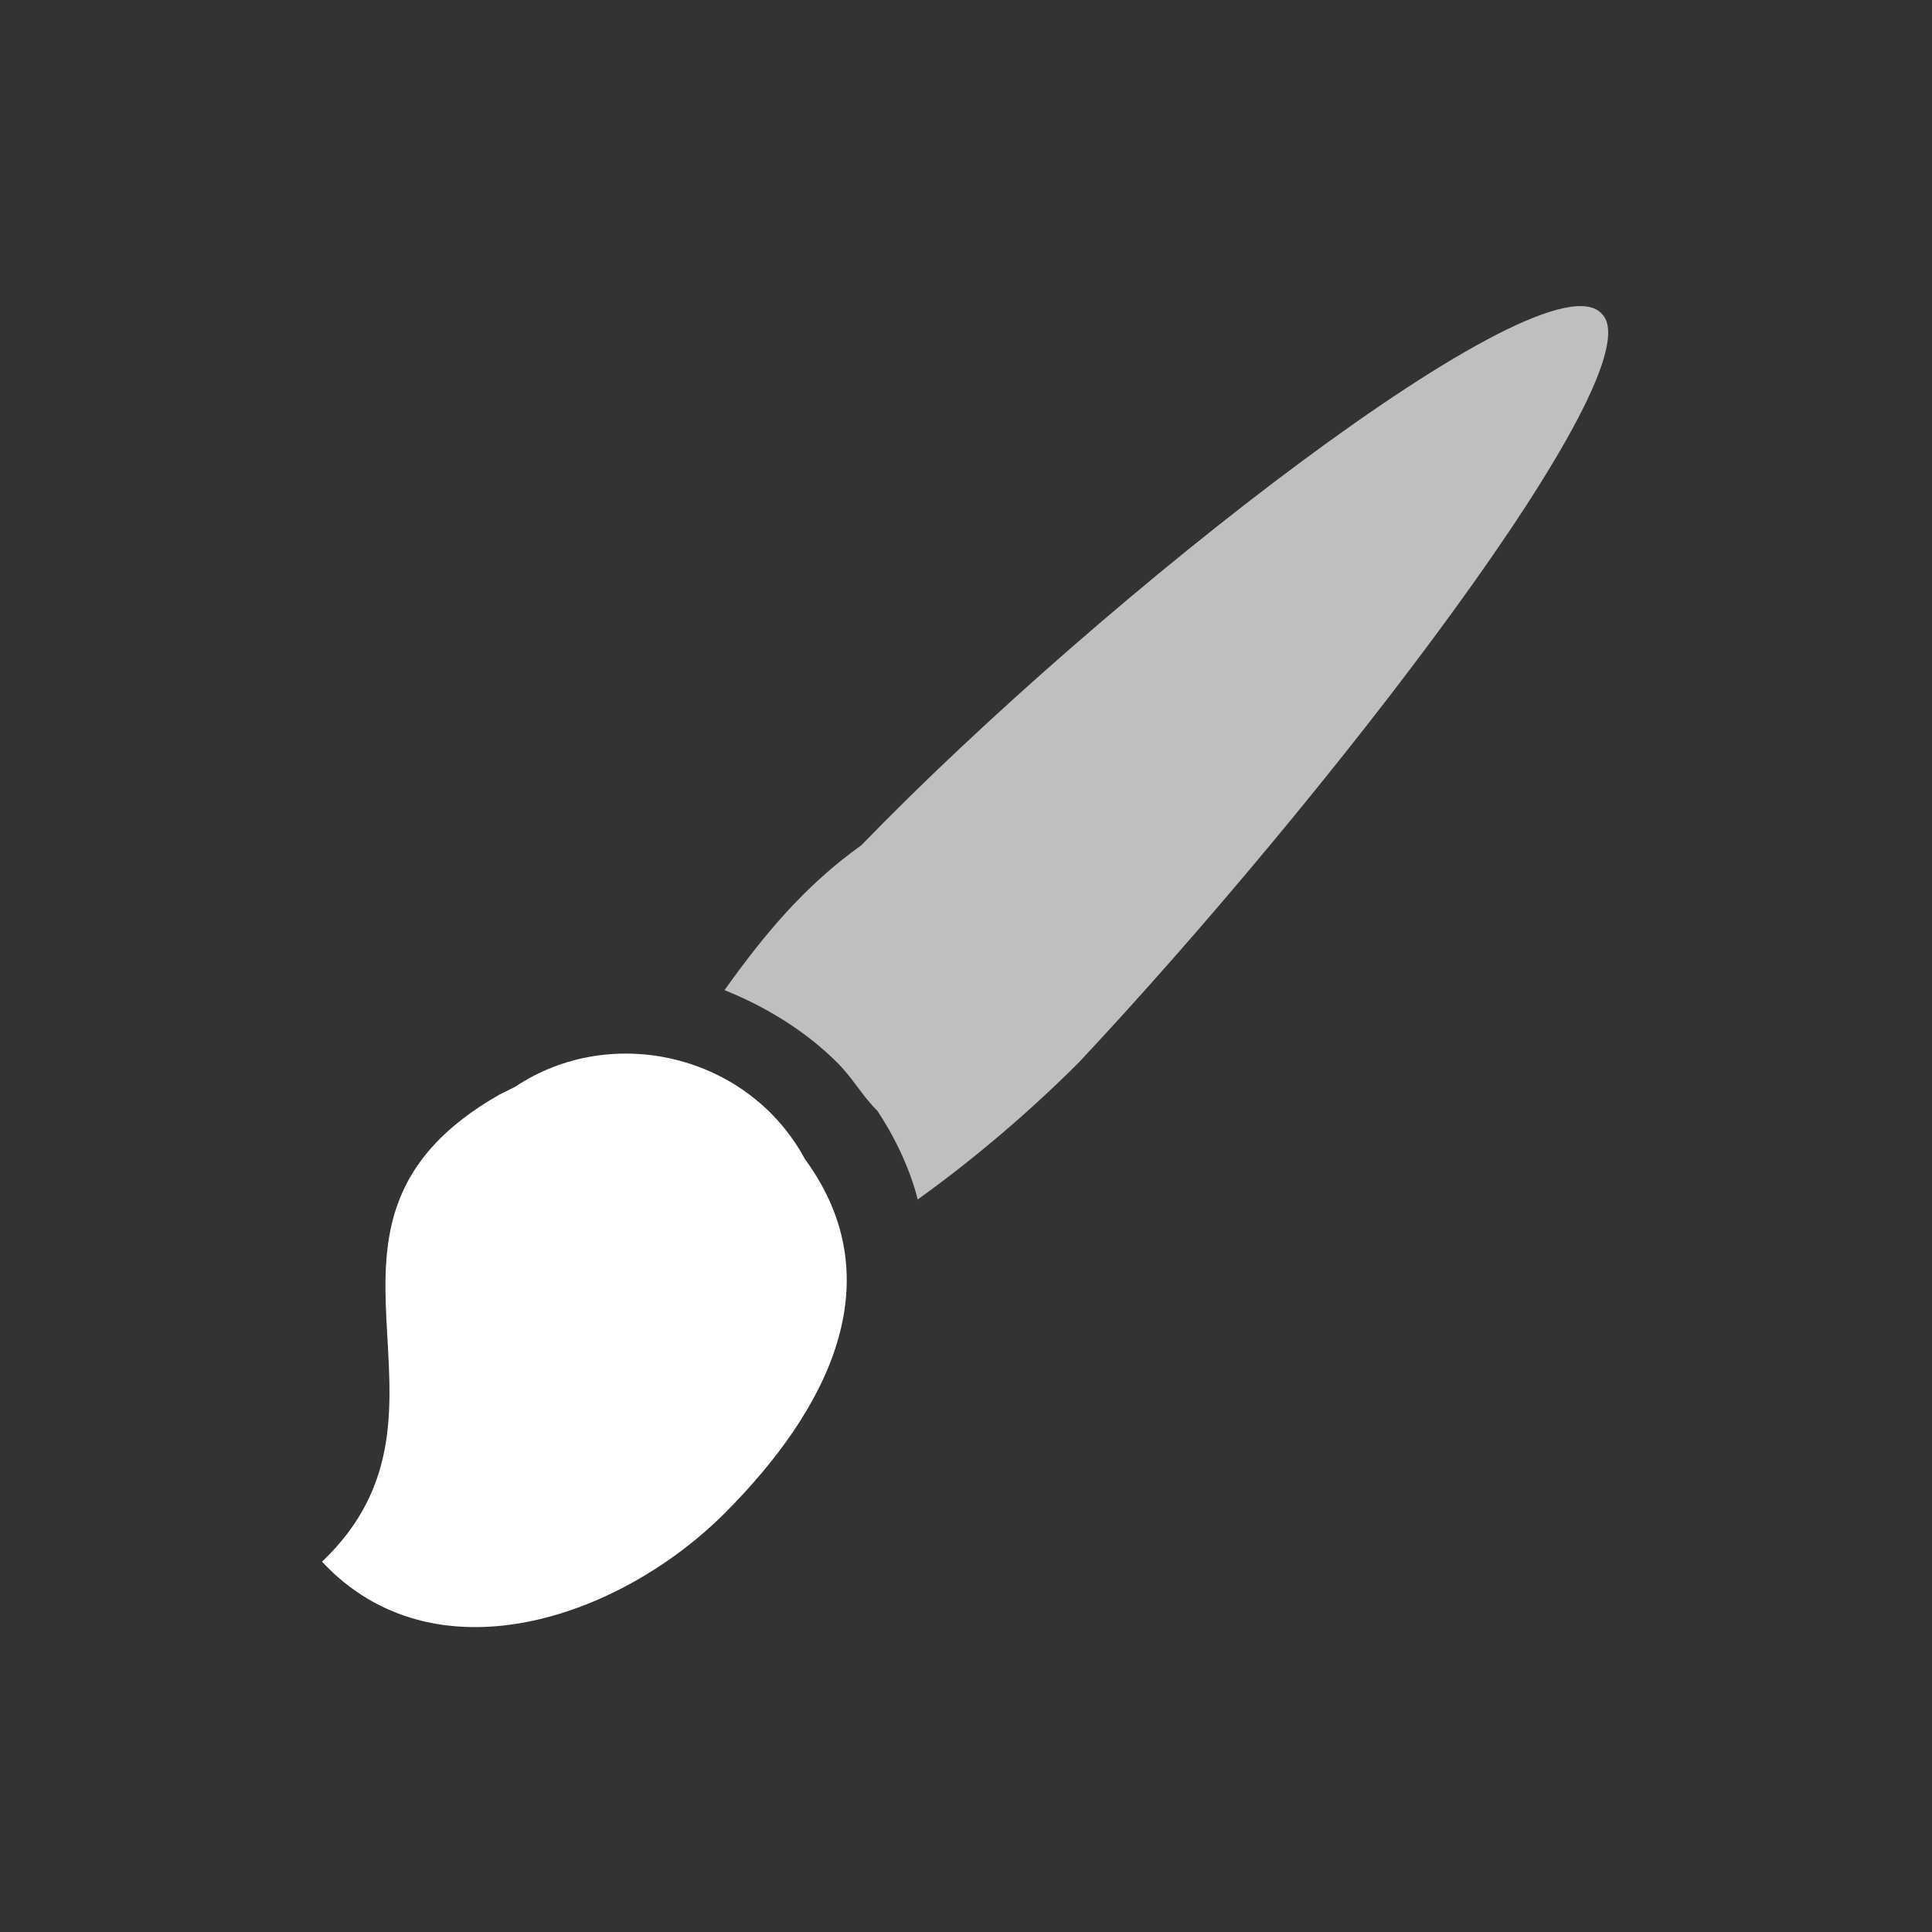 <?xml version="1.0" encoding="utf-8"?>
<!-- Generator: Adobe Illustrator 25.0.0, SVG Export Plug-In . SVG Version: 6.00 Build 0)  -->
<svg version="1.1" id="ComboBox" xmlns="http://www.w3.org/2000/svg" xmlns:xlink="http://www.w3.org/1999/xlink" x="0px" y="0px"
	 width="24px" height="24px" viewBox="0 0 24 24" style="enable-background:new 0 0 24 24;" xml:space="preserve">
<rect x="0" y="0" width="24" height="24" fill="#333333" stroke="none"/>
<style type="text/css">
	.st0{fill:#C0BFC0;}
	.st1{fill:#FFFFFF;}
</style>
<path id="Path_543" class="st0" d="M19.9,3.9c-0.7-0.8-6.2,3.5-9.2,6.6C10,11,9.5,11.6,9,12.3c0.5,0.2,1,0.5,1.4,0.9
	c0.2,0.2,0.3,0.4,0.5,0.6c0.2,0.3,0.4,0.7,0.5,1.1c0.7-0.5,1.4-1.1,2-1.7C16.4,10,20.6,4.6,19.9,3.9"/>
<path id="Path_544" class="st1" d="M6.2,13.6C3.4,15.2,6,17.5,4,19.4c1.4,1.5,3.7,0.7,5-0.6s2.1-2.9,1-4.4c-0.7-1.3-2.4-1.7-3.6-0.9
	c0,0,0,0,0,0L6.2,13.6"/>
</svg>
